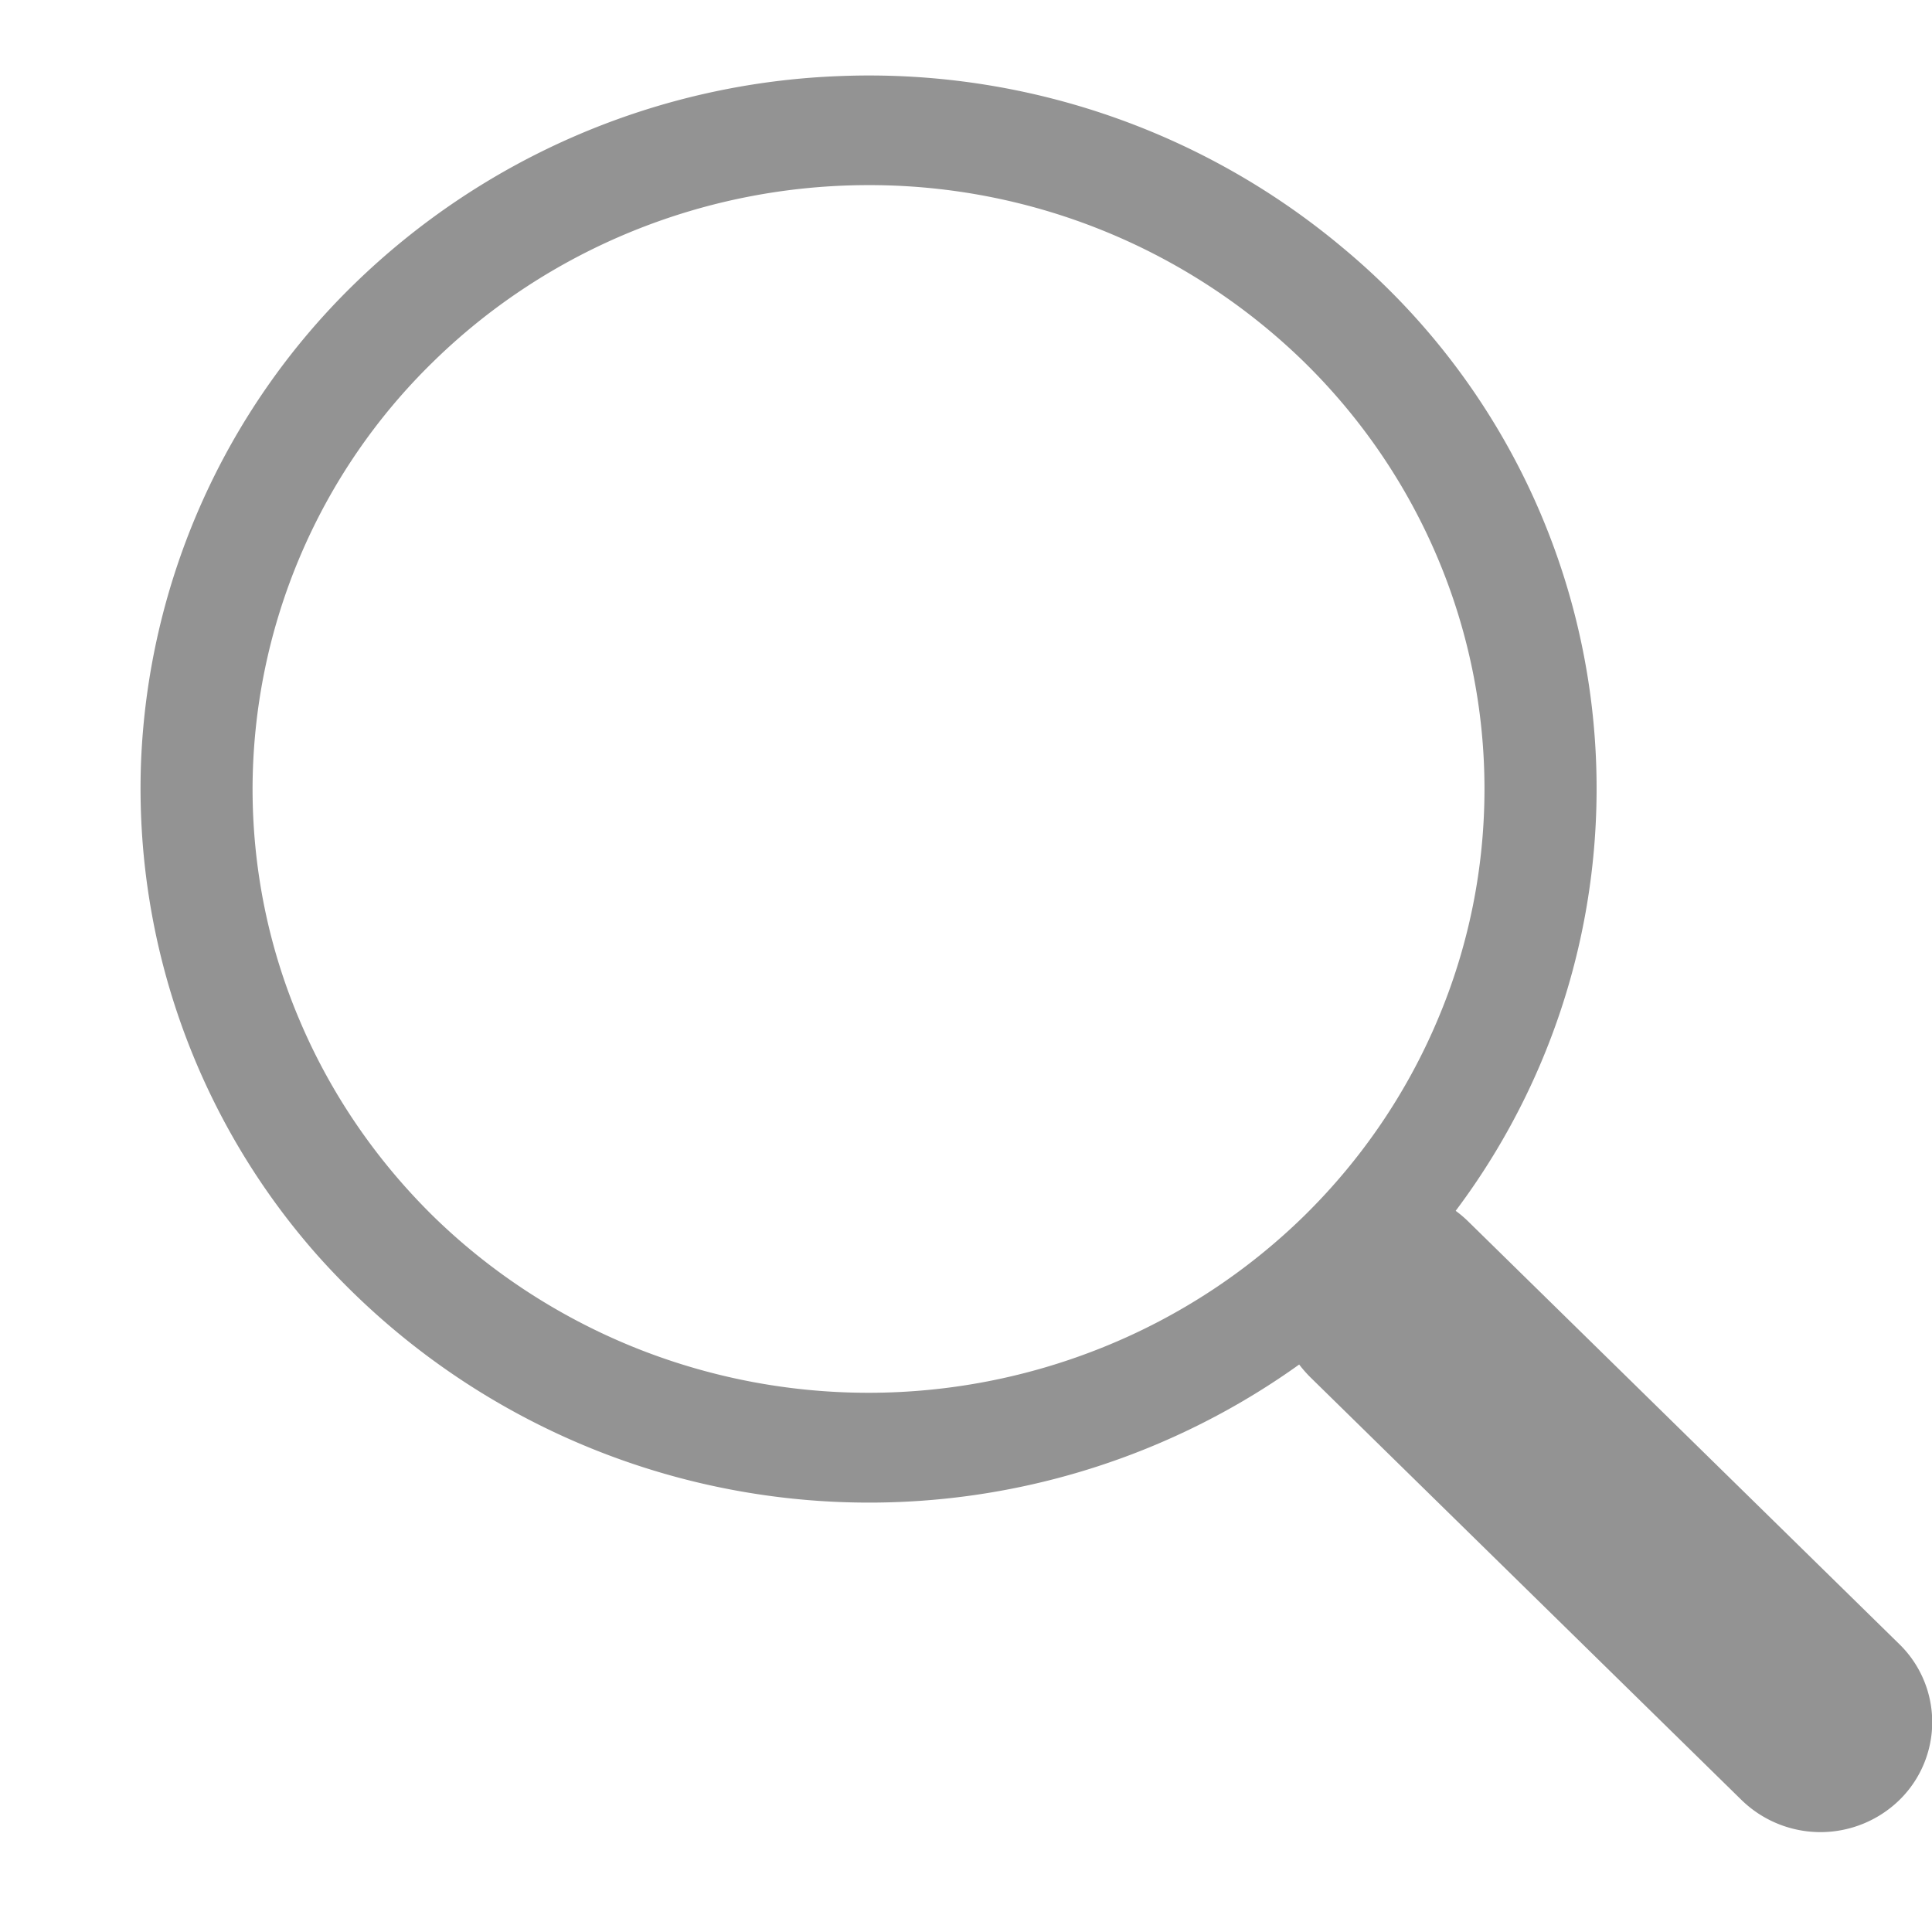<svg xmlns="http://www.w3.org/2000/svg" width="11" height="11" viewBox="0 0 11 11"><g><g><path fill="#939393" d="M8.288 6.894a.64.64 0 0 1 .073.062l2.455 2.407a.62.62 0 0 1 0 .884.644.644 0 0 1-.902 0L7.459 7.84a.735.735 0 0 1-.062-.071 4.207 4.207 0 0 1-5.597-.63 4.013 4.013 0 0 1-.997-2.8 4.025 4.025 0 0 1 1.21-2.718A4.185 4.185 0 0 1 4.785.433a4.197 4.197 0 0 1 2.857.975 4.003 4.003 0 0 1 .646 5.486zm-.863-4.833a3.543 3.543 0 0 0-2.48-1.007c-.93 0-1.822.362-2.48 1.007a3.404 3.404 0 0 0-1.027 2.43c0 .452.09.9.267 1.316.176.417.435.796.76 1.116.326.319.713.572 1.138.745a3.569 3.569 0 0 0 2.684 0 3.513 3.513 0 0 0 1.138-.745c.326-.32.584-.699.76-1.116.177-.417.267-.864.267-1.315 0-.912-.369-1.786-1.027-2.431z"/></g></g></svg>